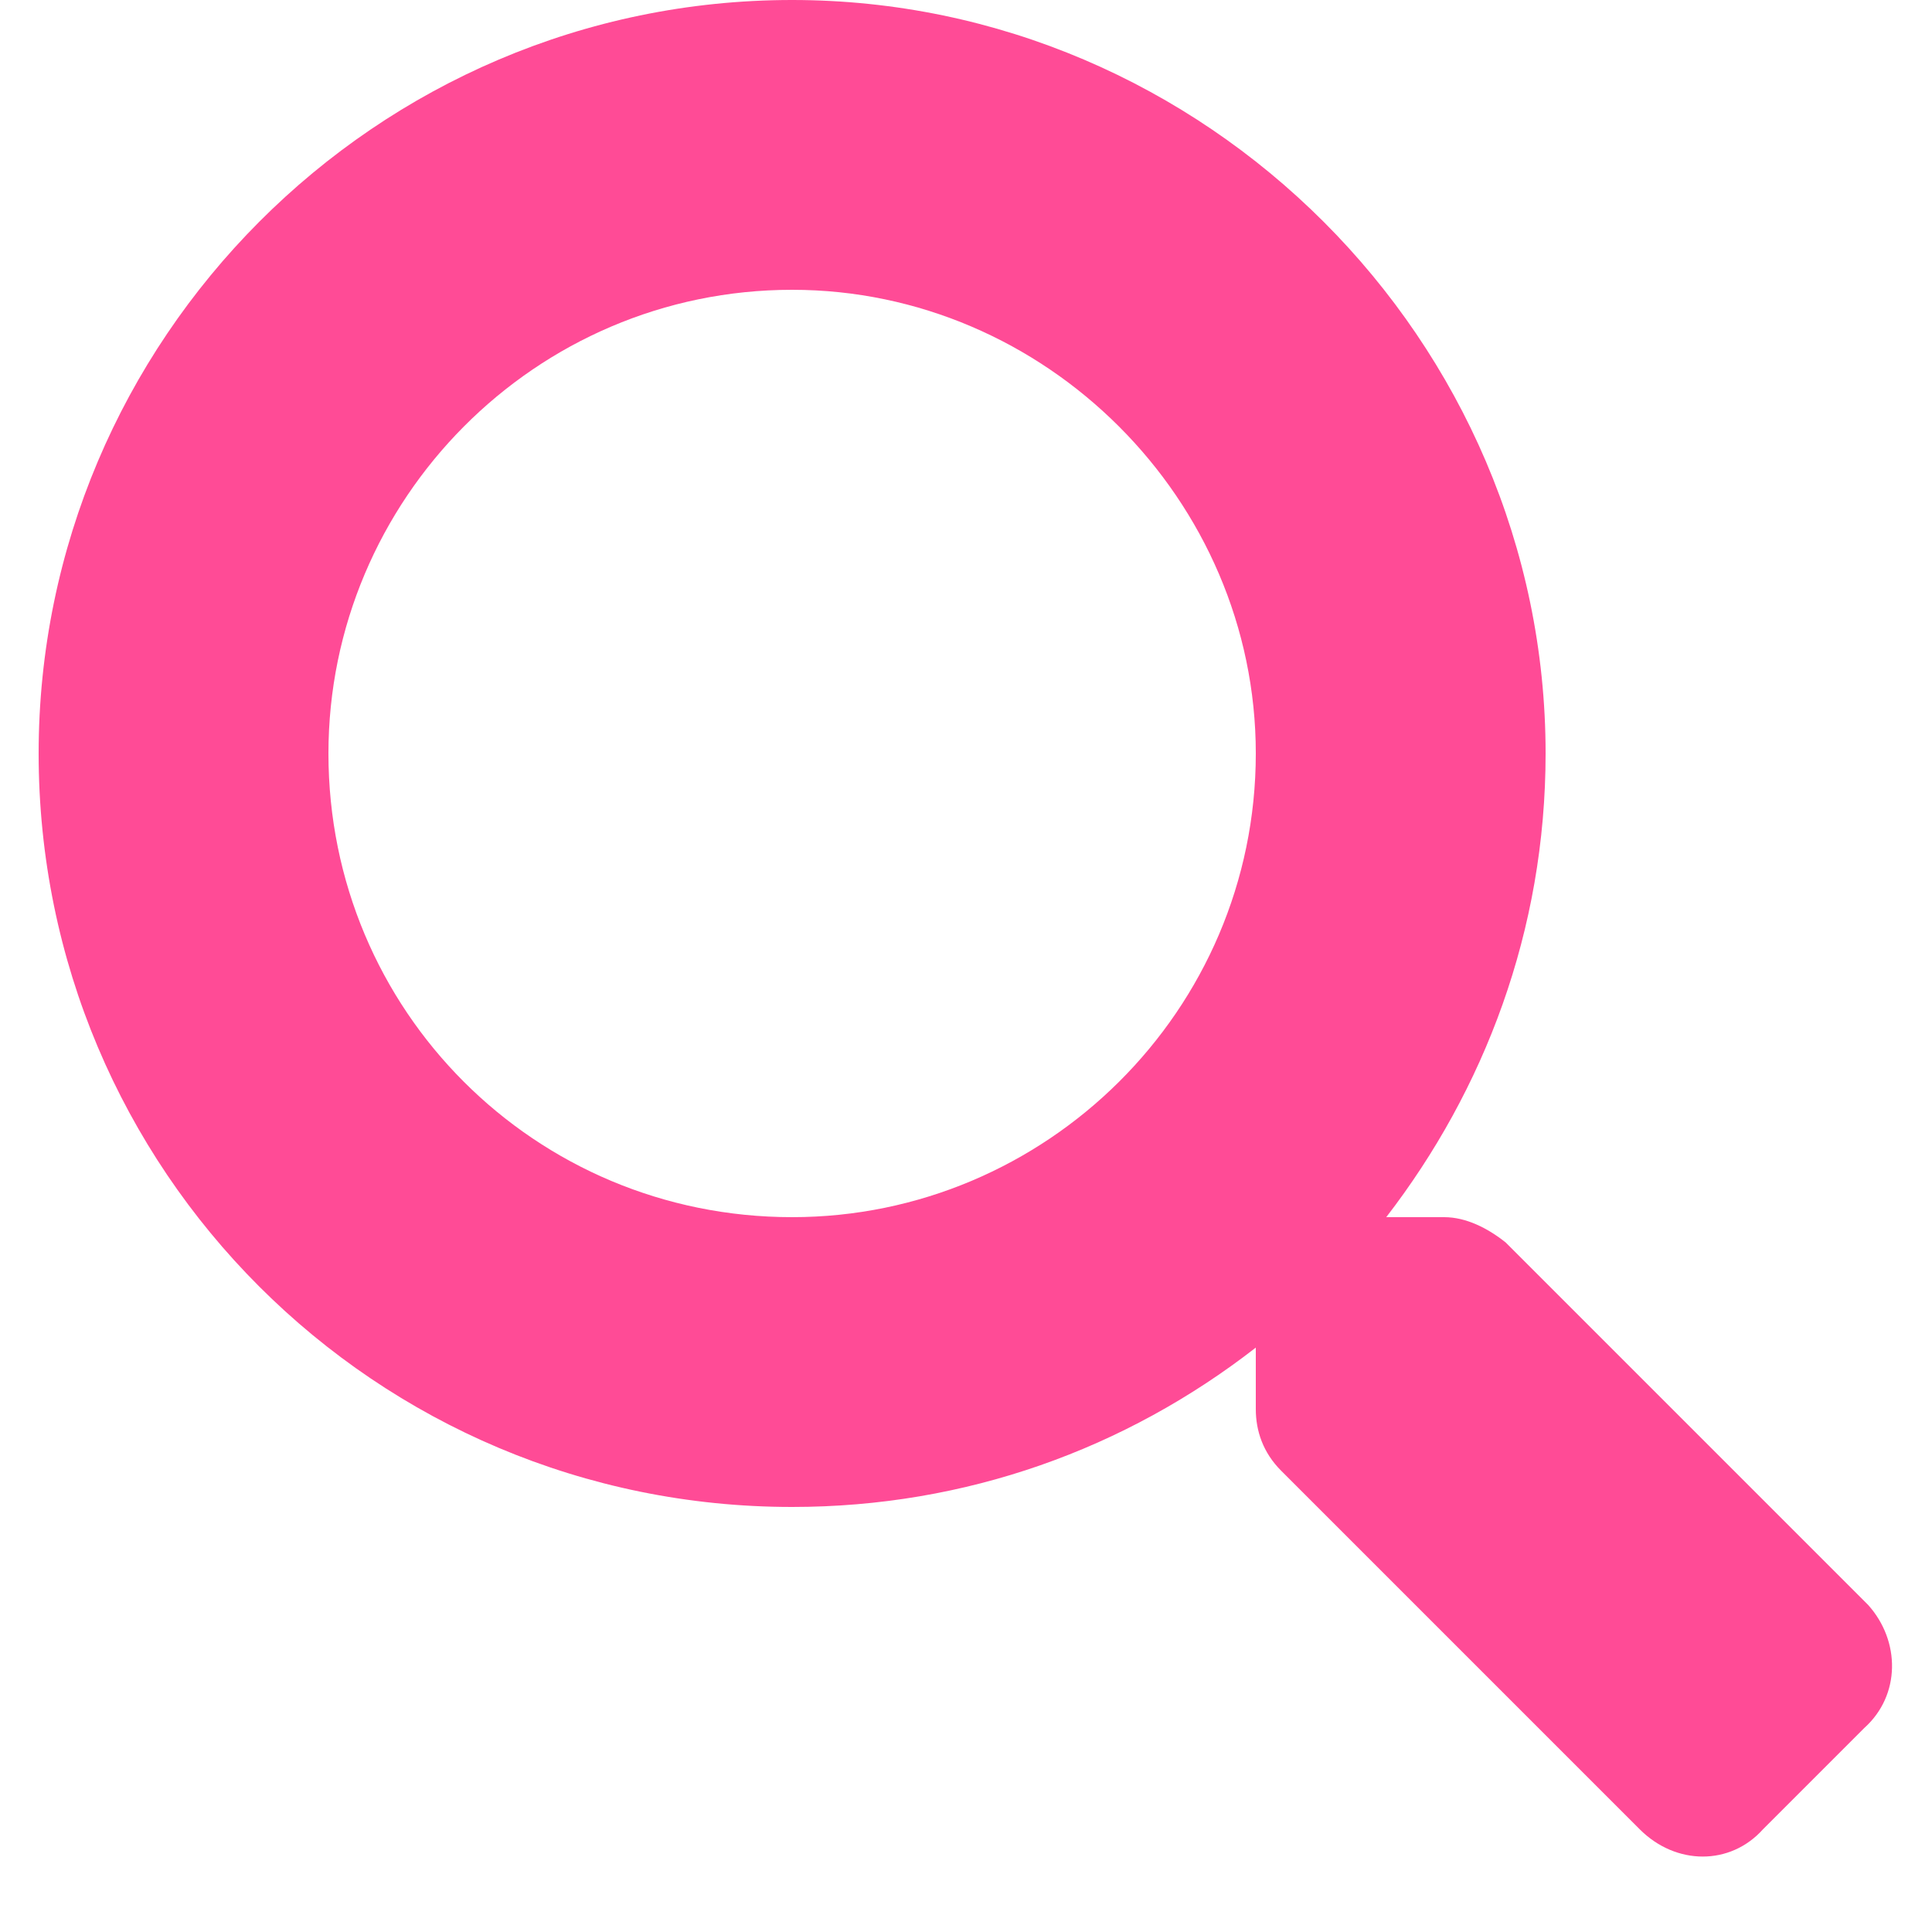         <svg
          width="25"
          height="25"
          viewBox="0 0 25 25"
          fill="none"
          xmlns="http://www.w3.org/2000/svg"
        >
          <path
            d="M24.172 20.766L19.484 16.078C19.25 15.891 18.969 15.75 18.688 15.75H17.938C19.203 14.109 20 12.047 20 9.75C20 4.406 15.594 0 10.25 0C4.859 0 0.5 4.406 0.5 9.75C0.5 15.141 4.859 19.5 10.25 19.5C12.5 19.5 14.562 18.75 16.25 17.438V18.234C16.25 18.516 16.344 18.797 16.578 19.031L21.219 23.672C21.688 24.141 22.391 24.141 22.812 23.672L24.125 22.359C24.594 21.938 24.594 21.234 24.172 20.766ZM10.25 15.75C6.922 15.75 4.25 13.078 4.25 9.75C4.25 6.469 6.922 3.75 10.25 3.75C13.531 3.75 16.25 6.469 16.25 9.75C16.25 13.078 13.531 15.75 10.25 15.75Z"
            fill="#FF4B96"
          />
        </svg>